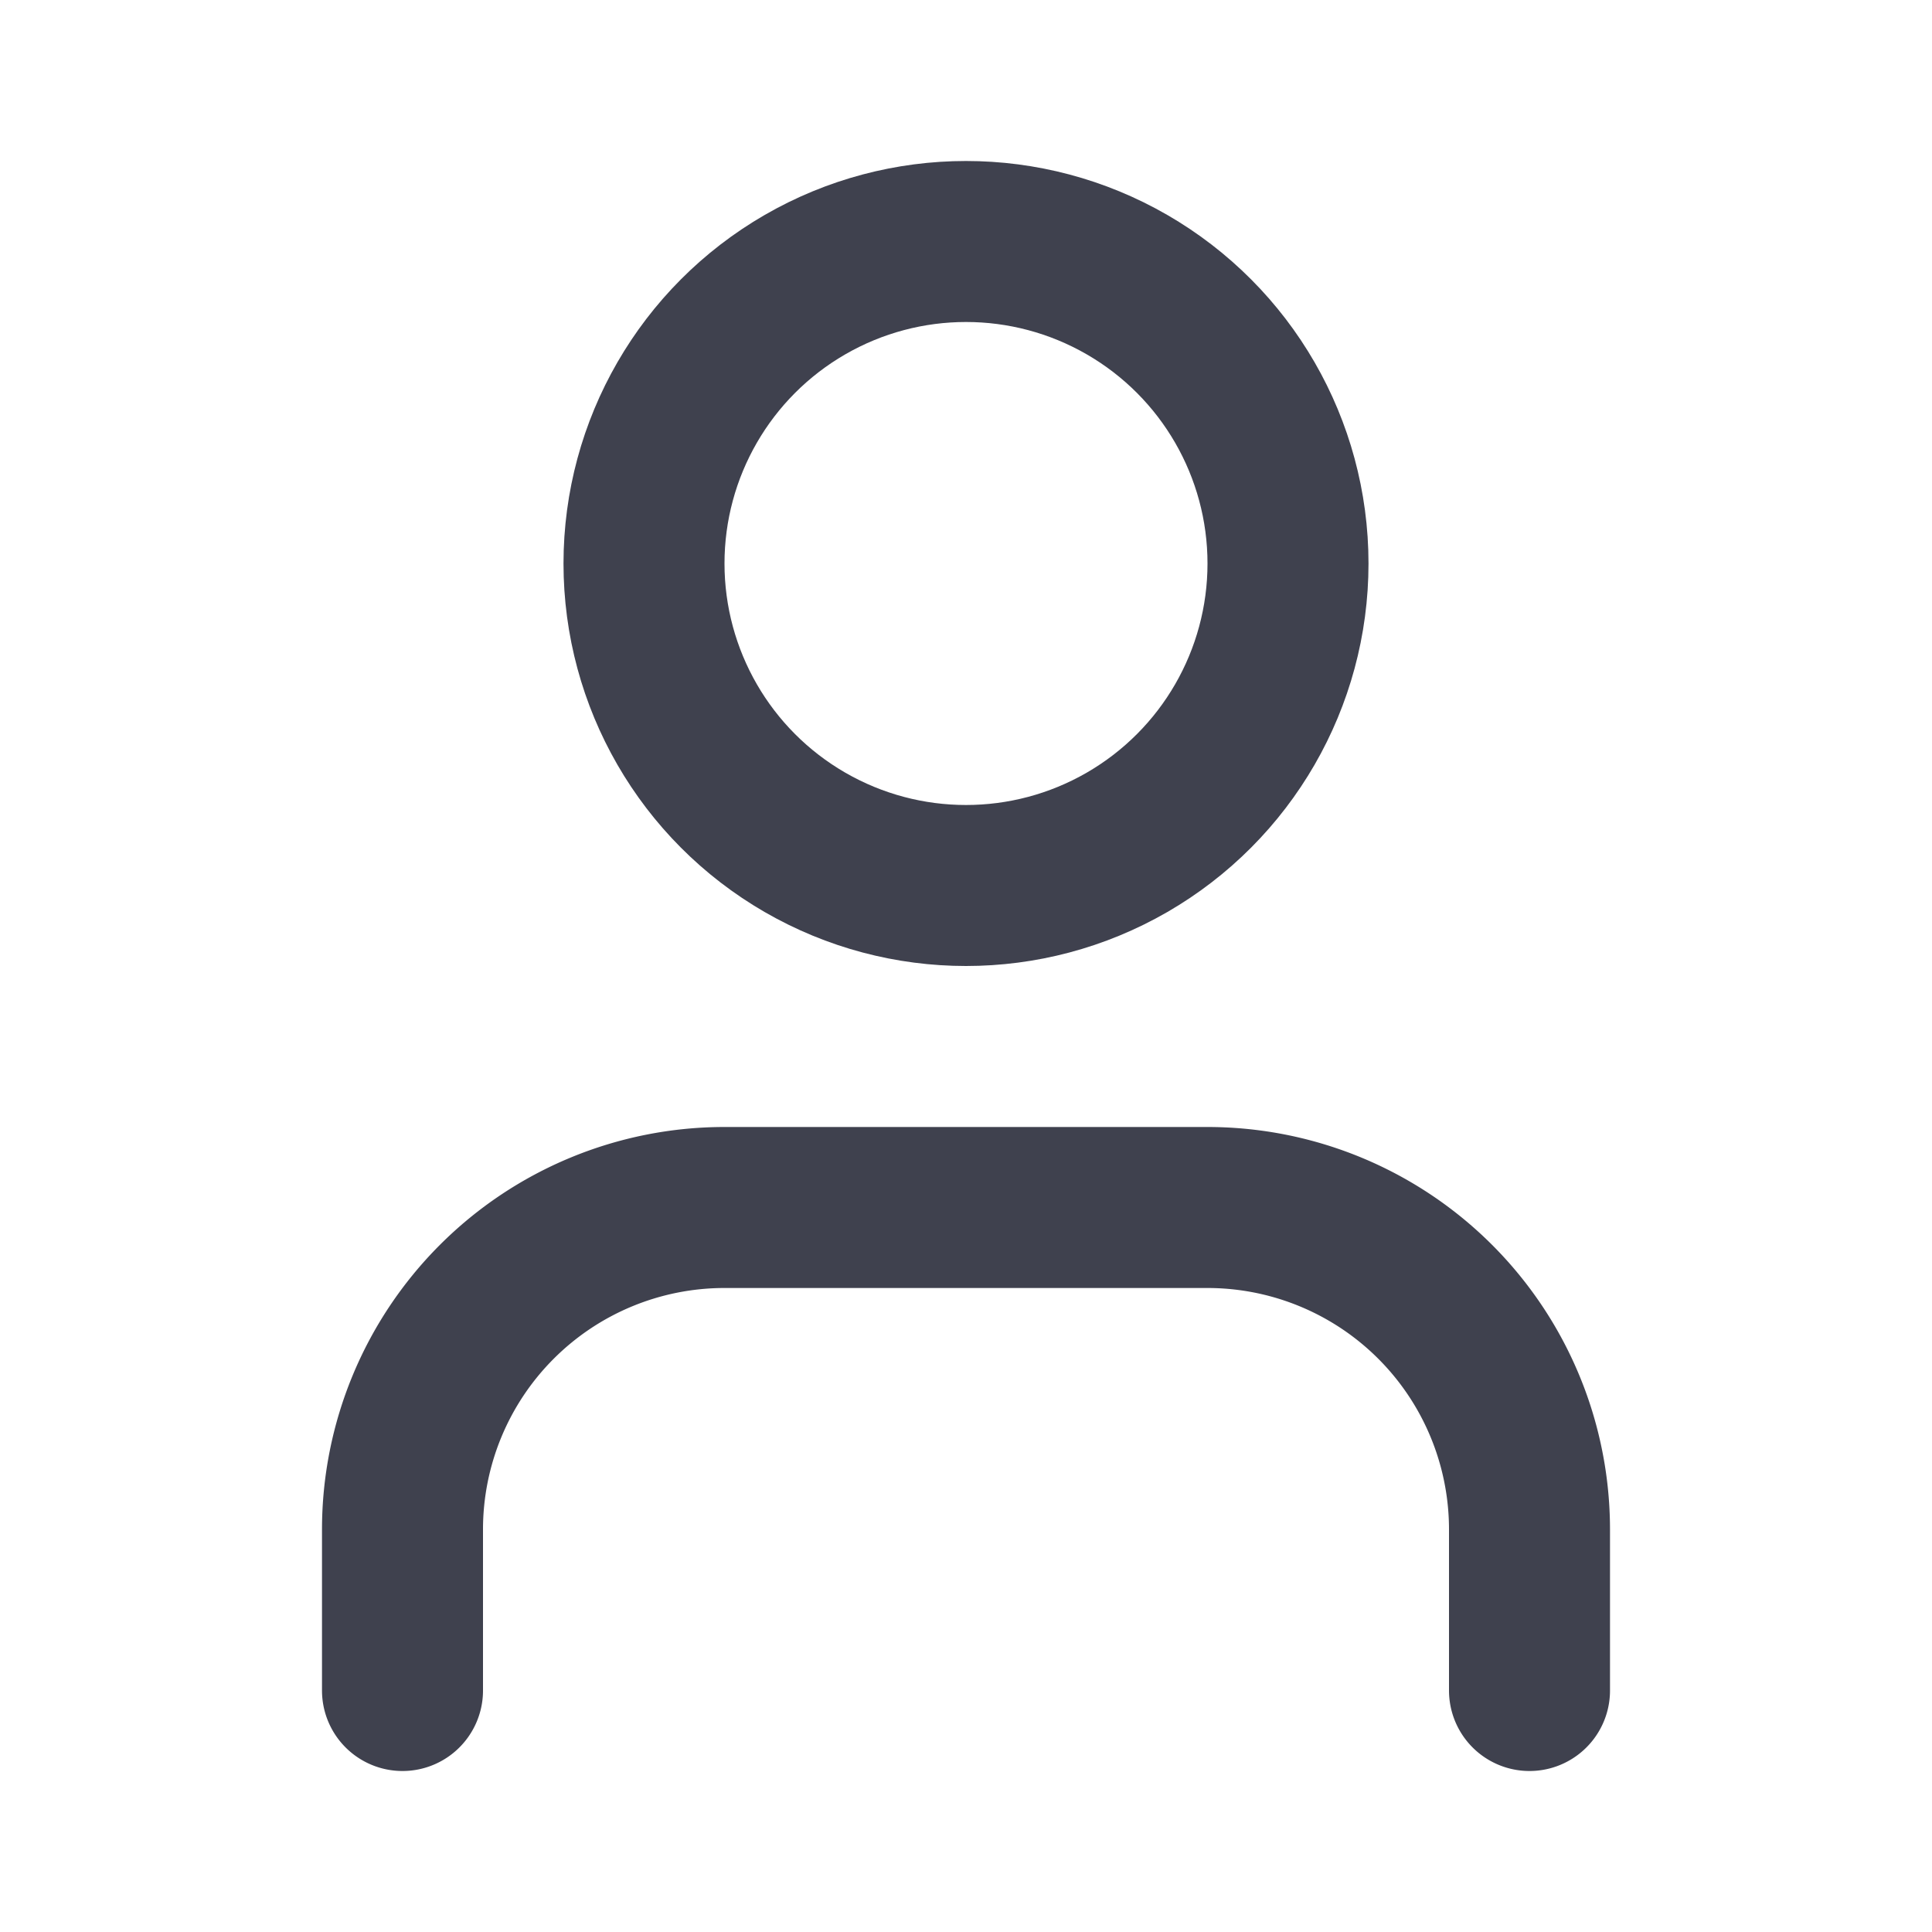 <svg xmlns="http://www.w3.org/2000/svg" width="24" height="24" viewBox="0 0 24 24" fill="none" stroke="#3F414E" stroke-width="2" stroke-linecap="round" stroke-linejoin="round" class="lucide lucide-user"><path d="M19 21v-2a4 4 0 0 0-4-4H9a4 4 0 0 0-4 4v2"/><circle cx="12" cy="7" r="4"/></svg>